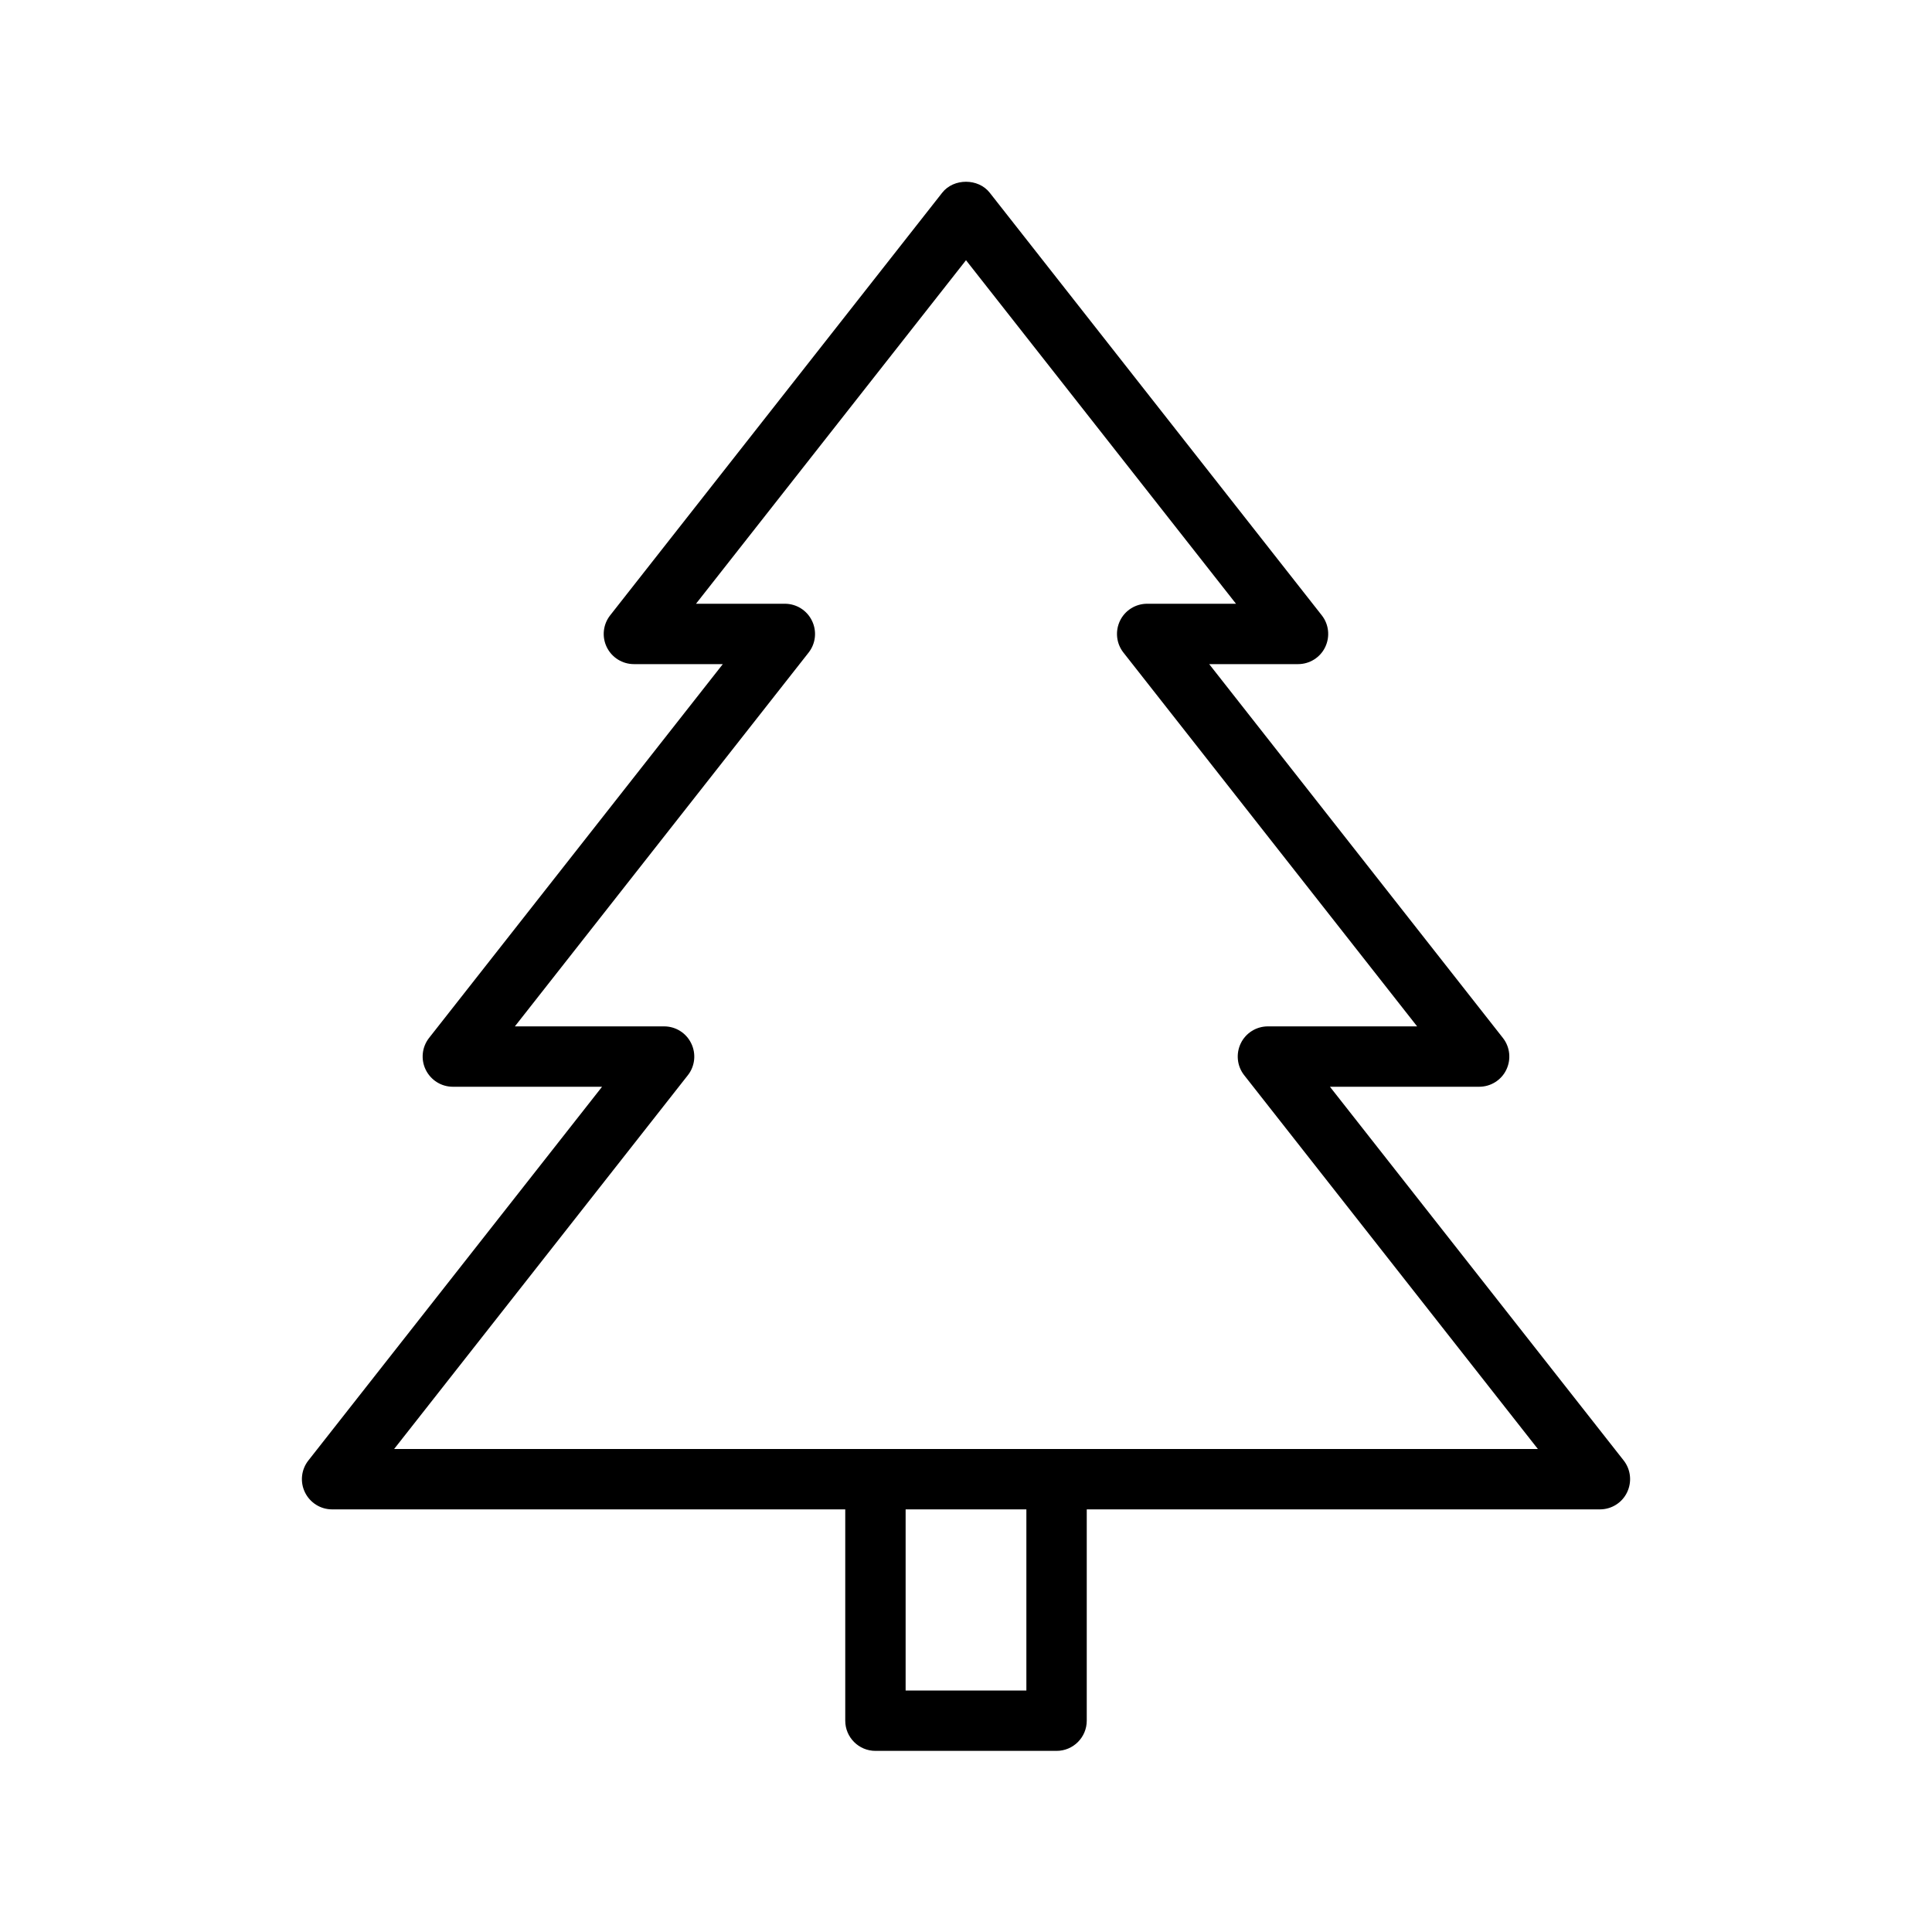 <svg version="1.1" xmlns="http://www.w3.org/2000/svg" width="32" height="32" viewBox="0 0 32 32">
<title>tree</title>
<path d="M26.894 24.191l-4.866-6.191h2.472c0.191 0 0.366-0.109 0.449-0.281s0.062-0.377-0.056-0.527l-4.865-6.192h1.472c0.191 0 0.366-0.109 0.449-0.281s0.062-0.377-0.056-0.527l-5.5-7c-0.189-0.242-0.598-0.242-0.787 0l-5.5 7c-0.118 0.15-0.14 0.355-0.056 0.527s0.259 0.281 0.45 0.281h1.472l-4.865 6.191c-0.118 0.15-0.14 0.355-0.056 0.527s0.258 0.282 0.449 0.282h2.472l-4.865 6.191c-0.118 0.15-0.14 0.355-0.056 0.527s0.258 0.282 0.449 0.282h8.5v3.5c0 0.276 0.224 0.5 0.5 0.5h3c0.276 0 0.5-0.224 0.5-0.5v-3.5h8.5c0.191 0 0.366-0.109 0.449-0.281s0.063-0.377-0.055-0.528zM17 28h-2v-3h2v3zM17.5 24h-10.972l4.865-6.191c0.118-0.15 0.14-0.355 0.056-0.527-0.083-0.173-0.258-0.282-0.449-0.282h-2.472l4.865-6.191c0.118-0.15 0.14-0.355 0.056-0.527-0.083-0.173-0.258-0.282-0.449-0.282h-1.472l4.472-5.69 4.472 5.69h-1.472c-0.191 0-0.366 0.109-0.449 0.281s-0.062 0.377 0.056 0.527l4.865 6.192h-2.472c-0.191 0-0.366 0.109-0.449 0.281s-0.062 0.377 0.056 0.527l4.865 6.192h-7.972z"></path>
</svg>
